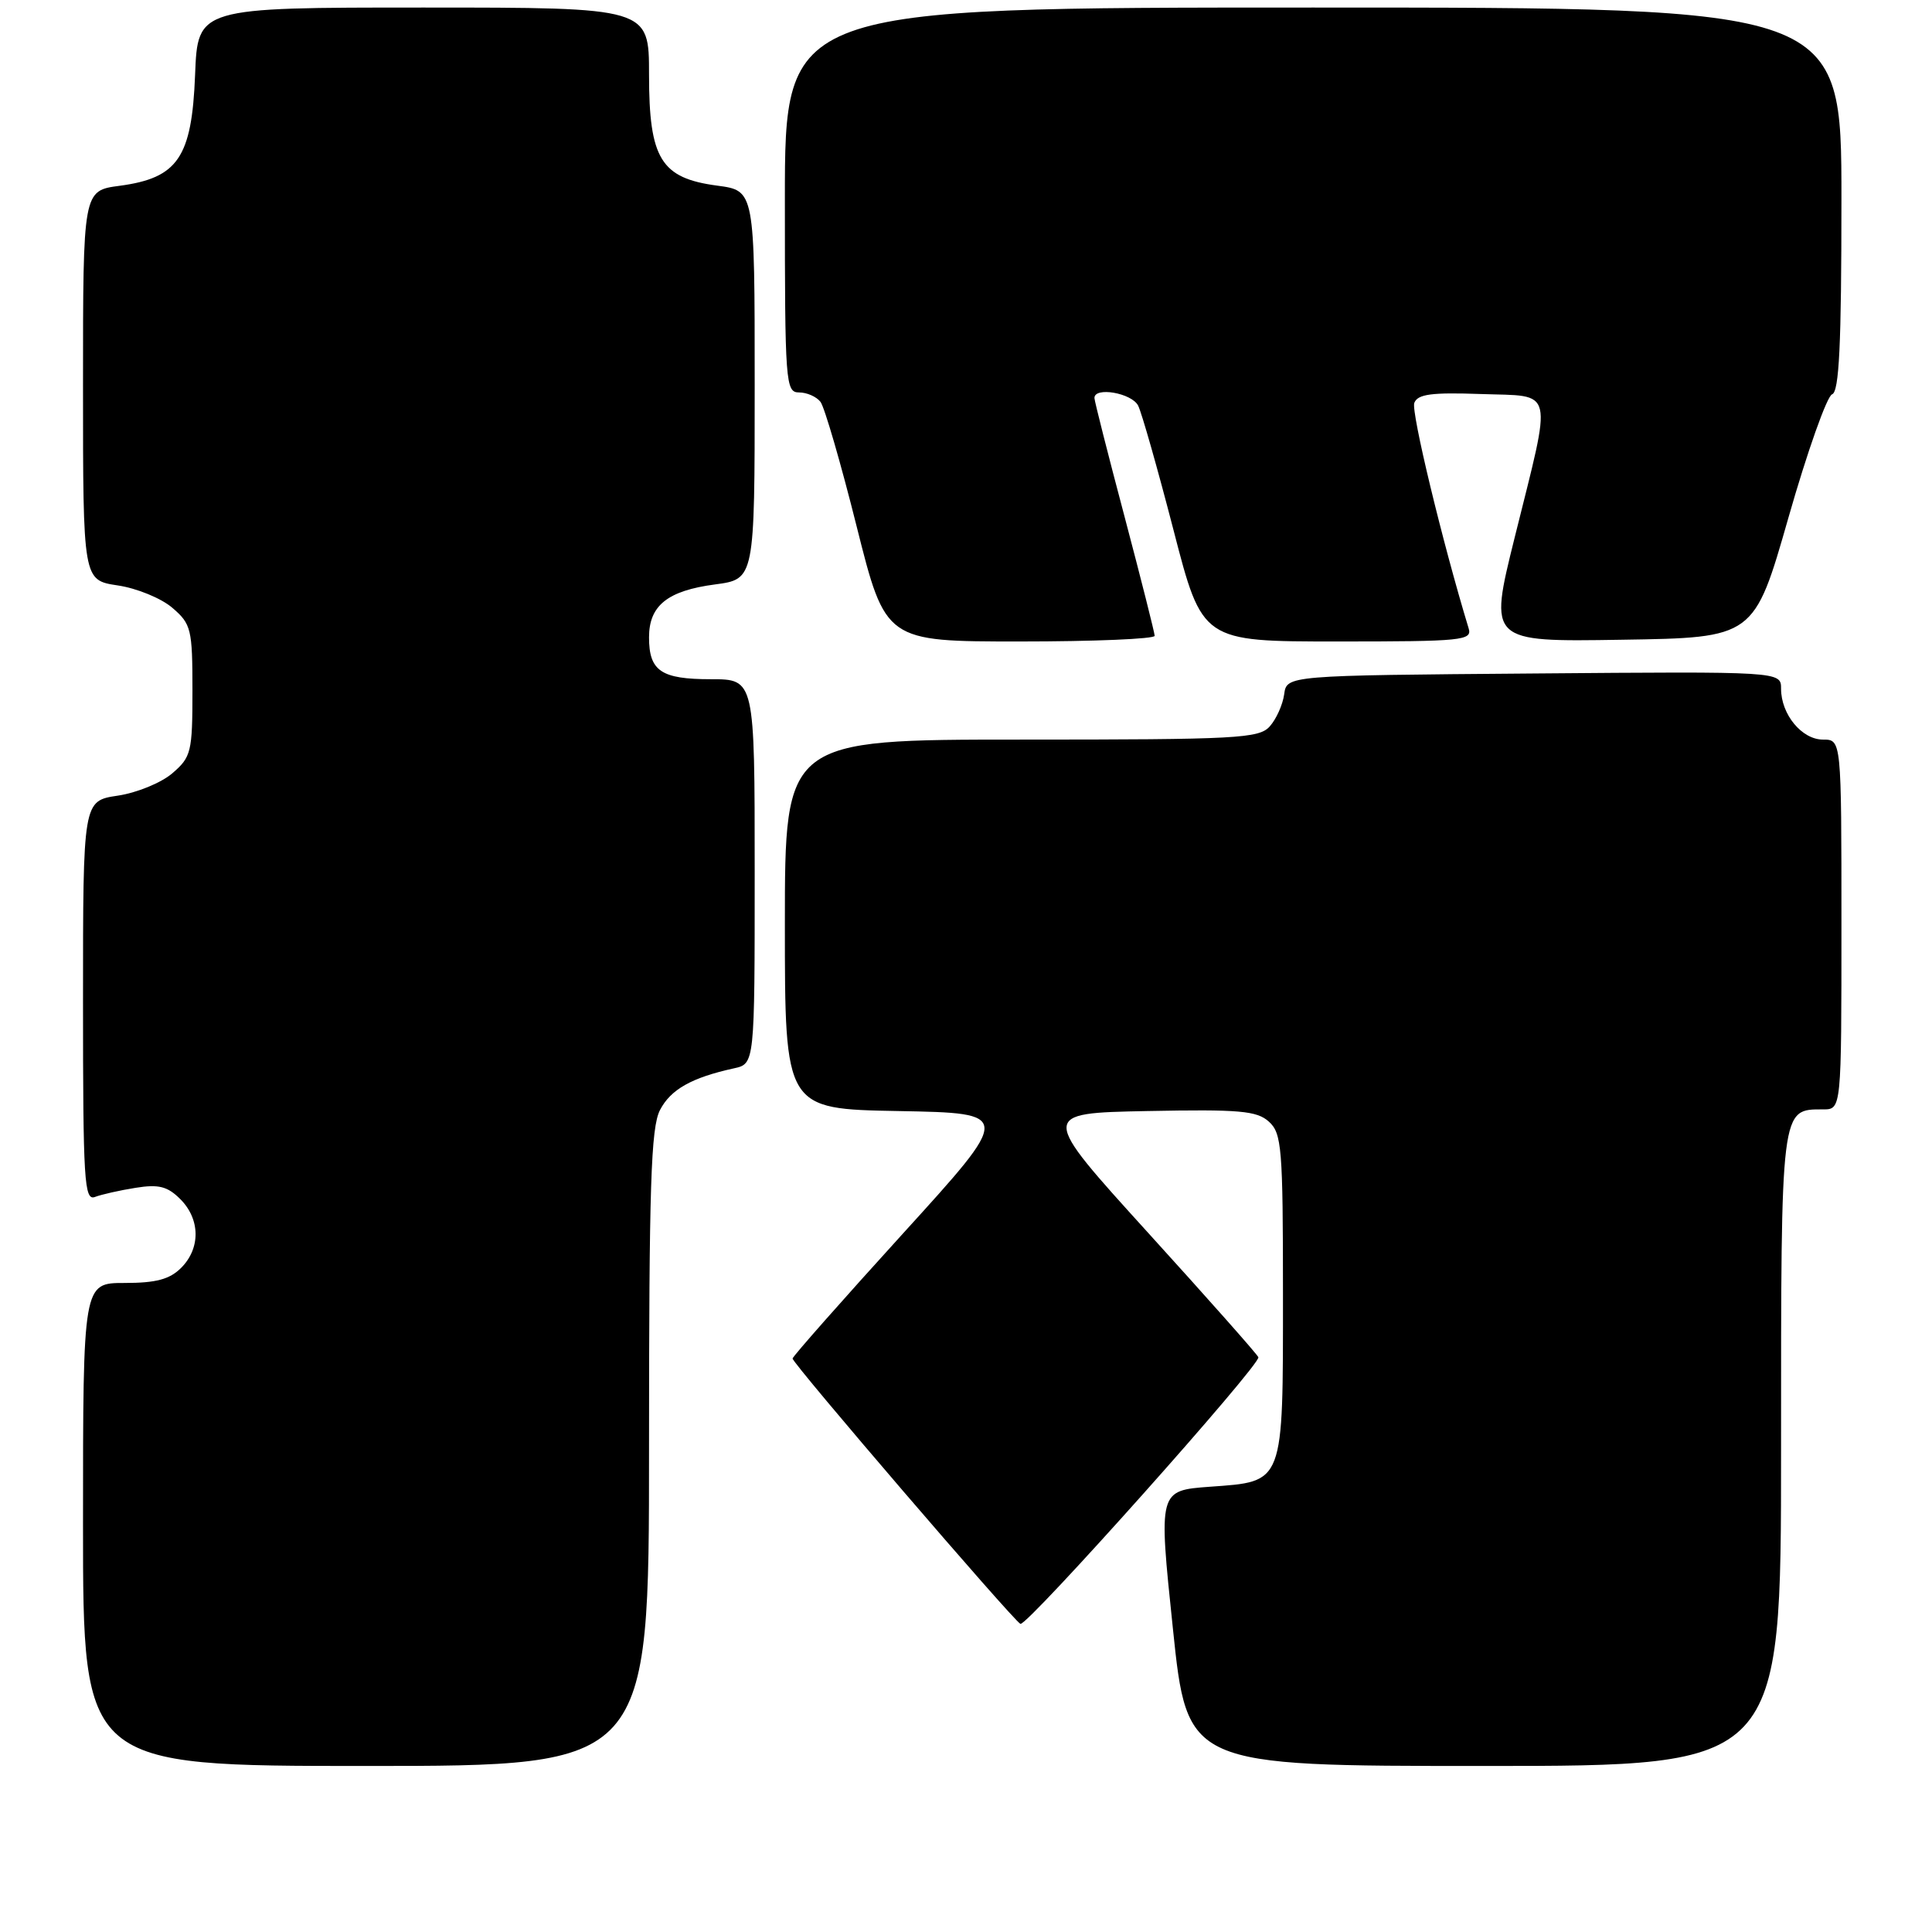 <?xml version="1.0" encoding="UTF-8" standalone="no"?>
<!DOCTYPE svg PUBLIC "-//W3C//DTD SVG 1.1//EN" "http://www.w3.org/Graphics/SVG/1.1/DTD/svg11.dtd" >
<svg xmlns="http://www.w3.org/2000/svg" xmlns:xlink="http://www.w3.org/1999/xlink" version="1.1" viewBox="0 0 256 256">
 <g >
 <path fill="currentColor"
d=" M 86.00 191.95 C 86.00 157.14 86.25 149.42 87.45 147.09 C 88.87 144.35 91.65 142.79 97.25 141.56 C 100.00 140.96 100.00 140.96 100.00 115.48 C 100.00 90.00 100.00 90.00 94.20 90.00 C 87.60 90.00 86.00 88.92 86.00 84.45 C 86.00 80.24 88.45 78.27 94.75 77.44 C 100.00 76.74 100.00 76.74 100.00 51.00 C 100.00 25.26 100.00 25.26 95.05 24.60 C 87.57 23.61 86.00 21.06 86.00 9.87 C 86.00 1.00 86.00 1.00 56.10 1.00 C 26.20 1.00 26.20 1.00 25.85 9.92 C 25.42 20.88 23.57 23.59 15.84 24.62 C 11.00 25.26 11.00 25.26 11.00 51.07 C 11.00 76.88 11.00 76.88 15.59 77.57 C 18.12 77.94 21.38 79.28 22.84 80.54 C 25.34 82.69 25.50 83.35 25.50 91.50 C 25.50 99.65 25.34 100.31 22.84 102.46 C 21.38 103.72 18.12 105.06 15.59 105.43 C 11.00 106.12 11.00 106.12 11.00 132.67 C 11.00 156.50 11.16 159.15 12.59 158.60 C 13.46 158.27 15.89 157.72 17.98 157.39 C 21.03 156.90 22.20 157.20 23.89 158.89 C 26.55 161.55 26.59 165.41 24.00 168.00 C 22.48 169.52 20.67 170.00 16.50 170.00 C 11.00 170.00 11.00 170.00 11.00 202.00 C 11.00 234.00 11.00 234.00 48.50 234.00 C 86.00 234.00 86.00 234.00 86.00 191.95 Z  M 236.00 192.07 C 236.00 146.44 235.93 147.00 241.57 147.00 C 244.00 147.00 244.00 147.00 244.00 122.50 C 244.00 98.00 244.00 98.00 241.56 98.00 C 238.75 98.00 236.00 94.66 236.00 91.26 C 236.00 88.97 236.00 88.97 203.25 89.24 C 170.50 89.50 170.50 89.50 170.16 92.00 C 169.97 93.38 169.11 95.29 168.25 96.25 C 166.83 97.85 163.94 98.00 135.35 98.00 C 104.00 98.00 104.00 98.00 104.00 122.47 C 104.00 146.95 104.00 146.95 119.07 147.22 C 134.15 147.50 134.15 147.50 119.60 163.50 C 111.60 172.30 105.04 179.73 105.02 180.01 C 104.99 180.65 134.25 214.72 135.21 215.17 C 136.06 215.56 167.09 180.79 166.74 179.84 C 166.61 179.47 160.03 172.05 152.12 163.34 C 137.74 147.50 137.74 147.50 152.01 147.22 C 164.24 146.98 166.55 147.18 168.14 148.63 C 169.84 150.17 170.00 152.11 170.00 171.46 C 170.00 196.84 170.21 196.28 160.33 197.00 C 153.50 197.50 153.50 197.50 155.41 215.75 C 157.31 234.00 157.31 234.00 196.66 234.00 C 236.00 234.00 236.00 234.00 236.00 192.07 Z  M 153.00 84.25 C 152.99 83.84 151.20 76.75 149.02 68.50 C 146.83 60.25 145.03 53.16 145.02 52.75 C 144.98 51.21 149.96 52.07 150.81 53.75 C 151.29 54.71 153.40 62.14 155.50 70.25 C 159.31 85.00 159.31 85.00 177.22 85.00 C 193.82 85.00 195.10 84.87 194.60 83.25 C 191.13 71.85 186.96 54.55 187.40 53.39 C 187.85 52.22 189.68 51.98 196.23 52.21 C 206.10 52.56 205.73 50.98 200.69 71.27 C 197.27 85.05 197.27 85.05 214.85 84.77 C 232.43 84.50 232.43 84.50 236.98 68.58 C 239.48 59.82 242.09 52.47 242.76 52.25 C 243.70 51.93 244.00 45.70 244.00 26.42 C 244.00 1.00 244.00 1.00 174.00 1.00 C 104.00 1.00 104.00 1.00 104.00 26.50 C 104.00 50.78 104.09 52.00 105.88 52.00 C 106.91 52.00 108.19 52.56 108.72 53.25 C 109.25 53.94 111.41 61.36 113.51 69.75 C 117.34 85.00 117.34 85.00 135.17 85.00 C 144.98 85.00 153.00 84.66 153.00 84.25 Z "/>
</g>
</svg>